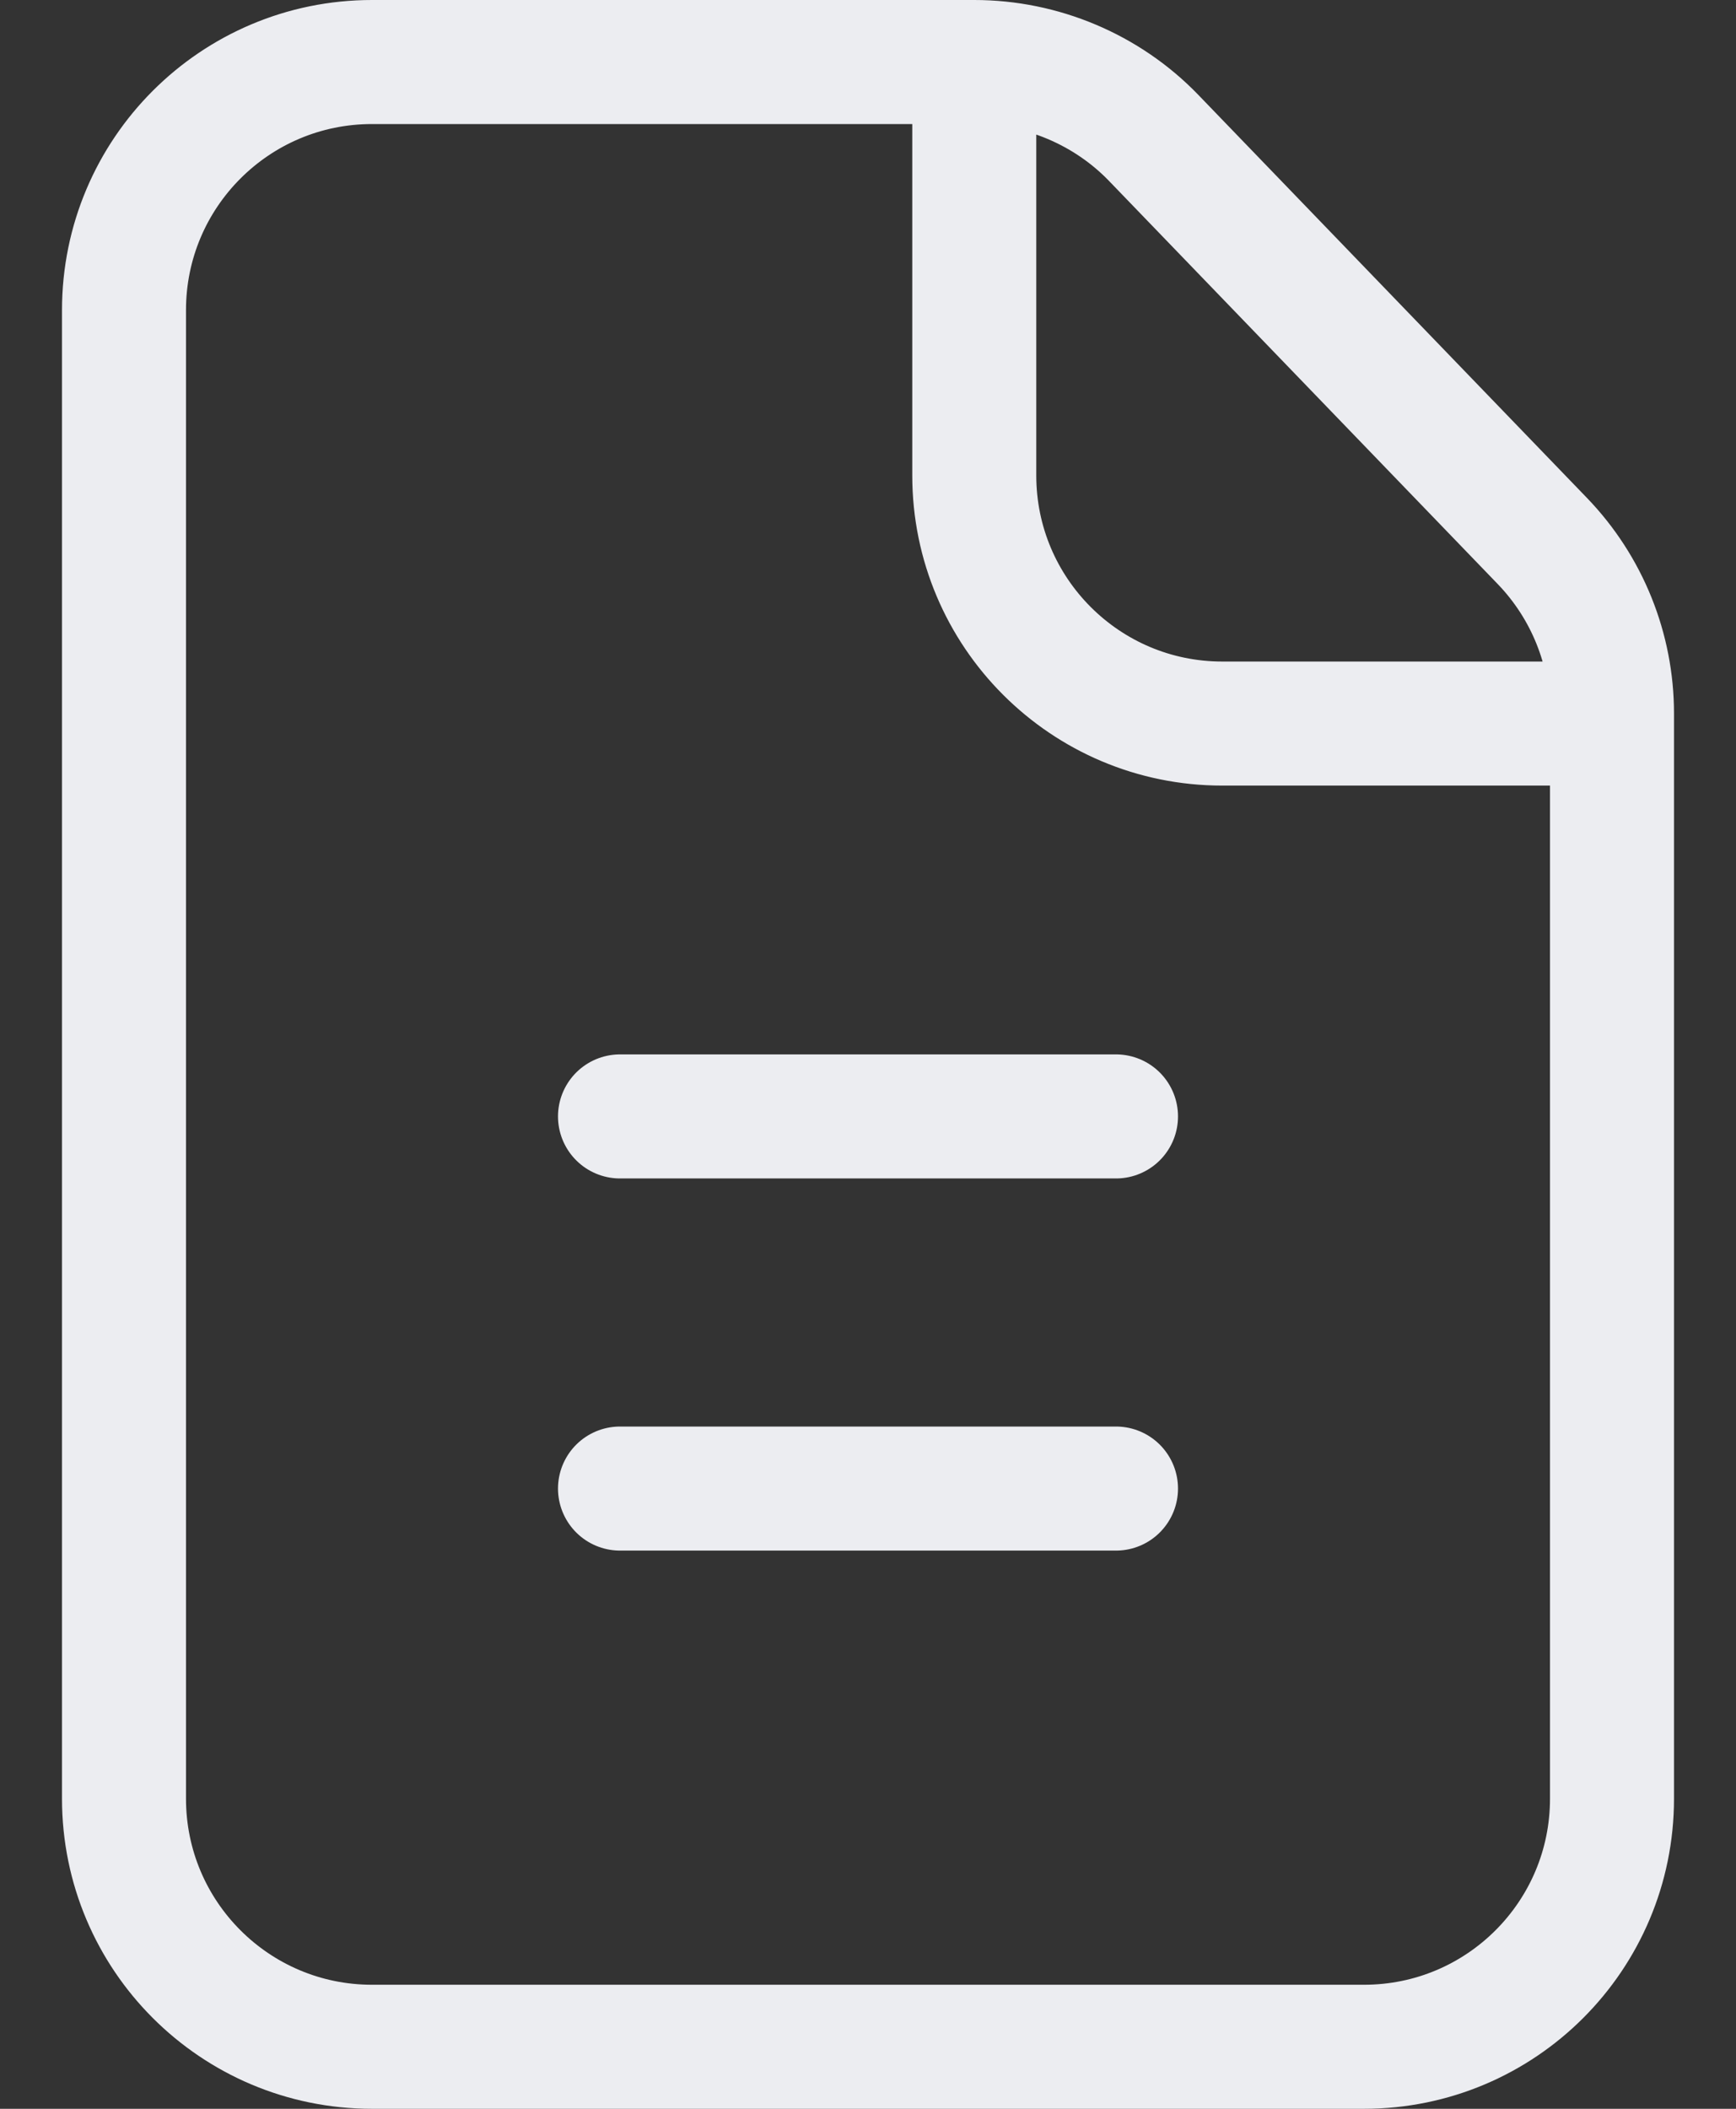 <svg width="14" height="17" viewBox="0 0 14 17" fill="none" xmlns="http://www.w3.org/2000/svg">
<rect x="0" y="0" width="14" height="17" fill="#333333" stroke="none"/>
<path d="M7.857 0.5H3C1.895 0.5 1 1.395 1 2.5V14.5C1 15.605 1.895 16.5 3 16.5H11C12.105 16.5 13 15.605 13 14.5V5.833M7.857 0.5V3.833C7.857 4.938 8.753 5.833 9.857 5.833H13M7.857 0.5V0.5C8.4 0.5 8.927 0.721 9.304 1.112L12.44 4.363C12.799 4.736 13 5.234 13 5.752V5.833" stroke="#ECEDF1" stroke-linecap="round" stroke-linejoin="round"/>
<path d="M5 12H9" stroke="#ECEDF1" stroke-linecap="round"/>
<path d="M5 9H9" stroke="#ECEDF1" stroke-linecap="round"/>
</svg>
